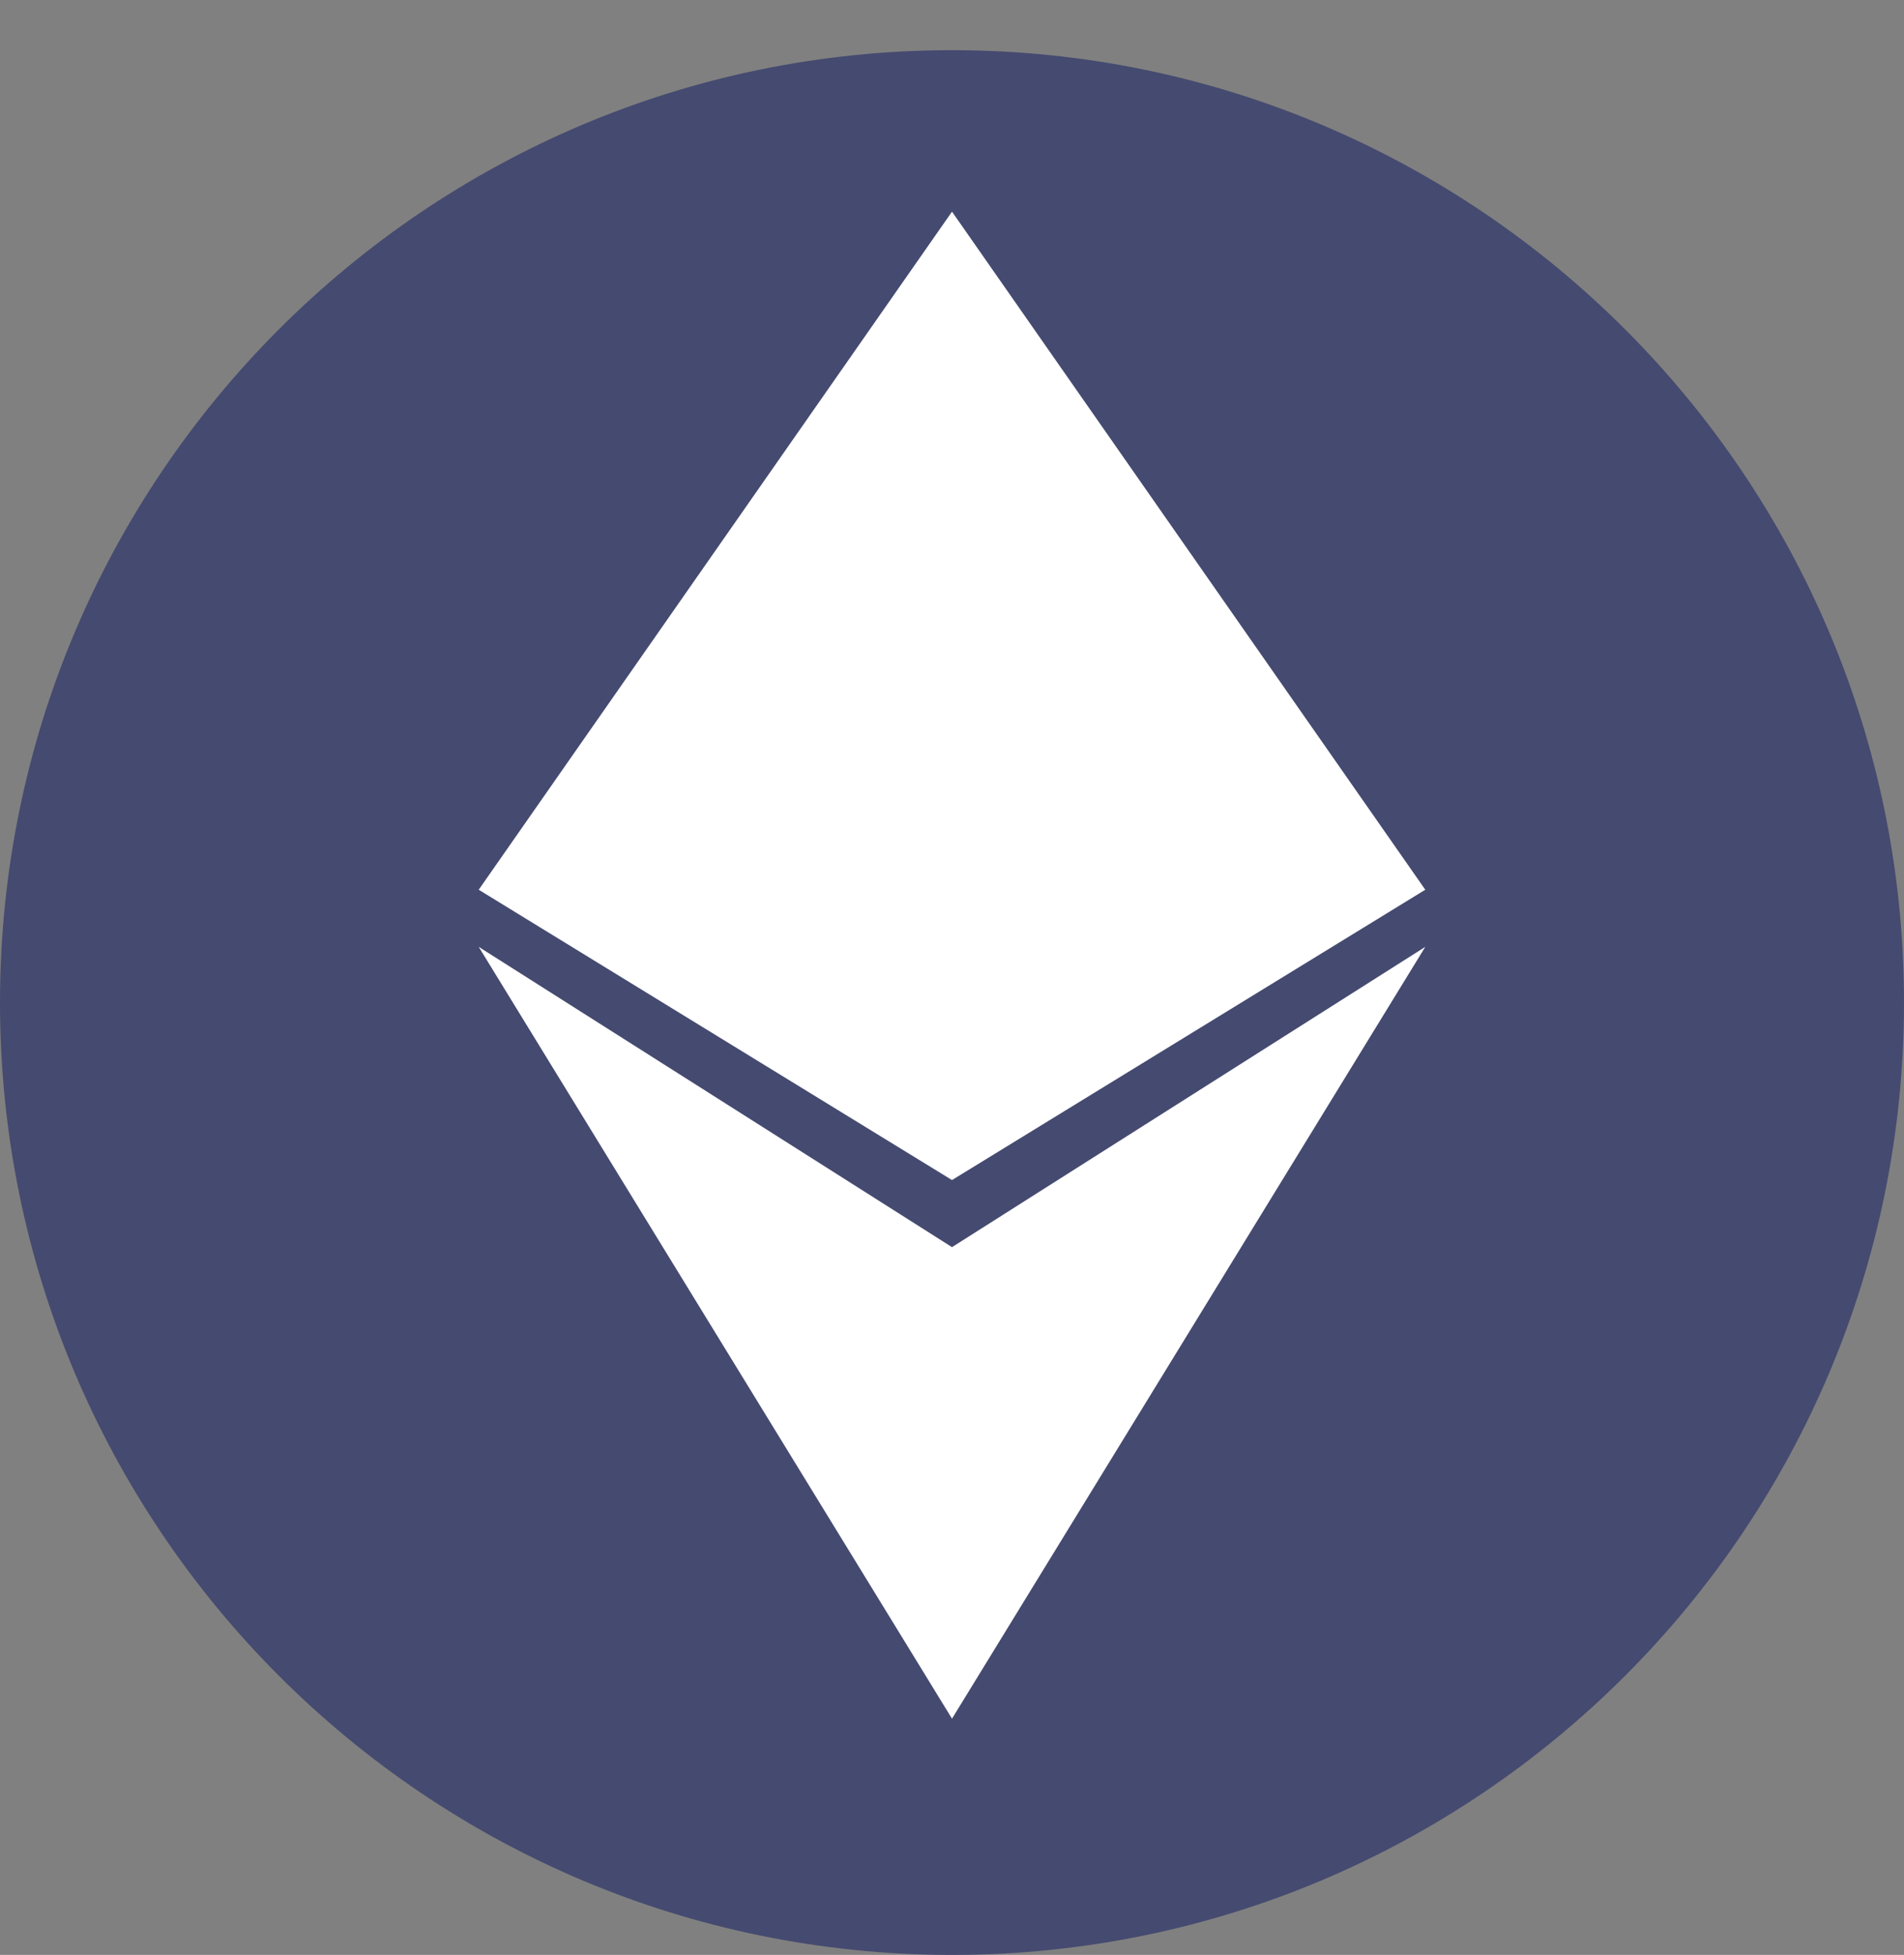 <?xml version="1.0" standalone="no"?><svg xmlns="http://www.w3.org/2000/svg" xmlns:xlink="http://www.w3.org/1999/xlink" style="isolation:isolate" viewBox="96.33 533 645 662" width="645" height="662"><rect x="96.33" y="533" width="645" height="662" fill="#808080" stroke="none"/><g id="Symbol 1"><g id="Group"><path d=" M 96.33 872.5 C 96.33 694.507 240.837 550 418.83 550 C 596.823 550 741.33 694.507 741.33 872.5 C 741.33 1050.493 596.823 1195 418.83 1195 C 240.837 1195 96.33 1050.493 96.33 872.5 Z " fill="rgb(69,74,112)"/><path d=" M 418.83 604.673 L 579.16 834.293 L 418.83 932.607 L 258.5 834.293 L 418.83 604.673 Z " fill-rule="evenodd" fill="rgb(255,255,255)"/><path d=" M 418.83 1115 L 579.16 853.64 L 418.83 955.327 L 258.5 853.64 L 418.83 1115 Z " fill-rule="evenodd" fill="rgb(255,255,255)"/></g></g></svg>